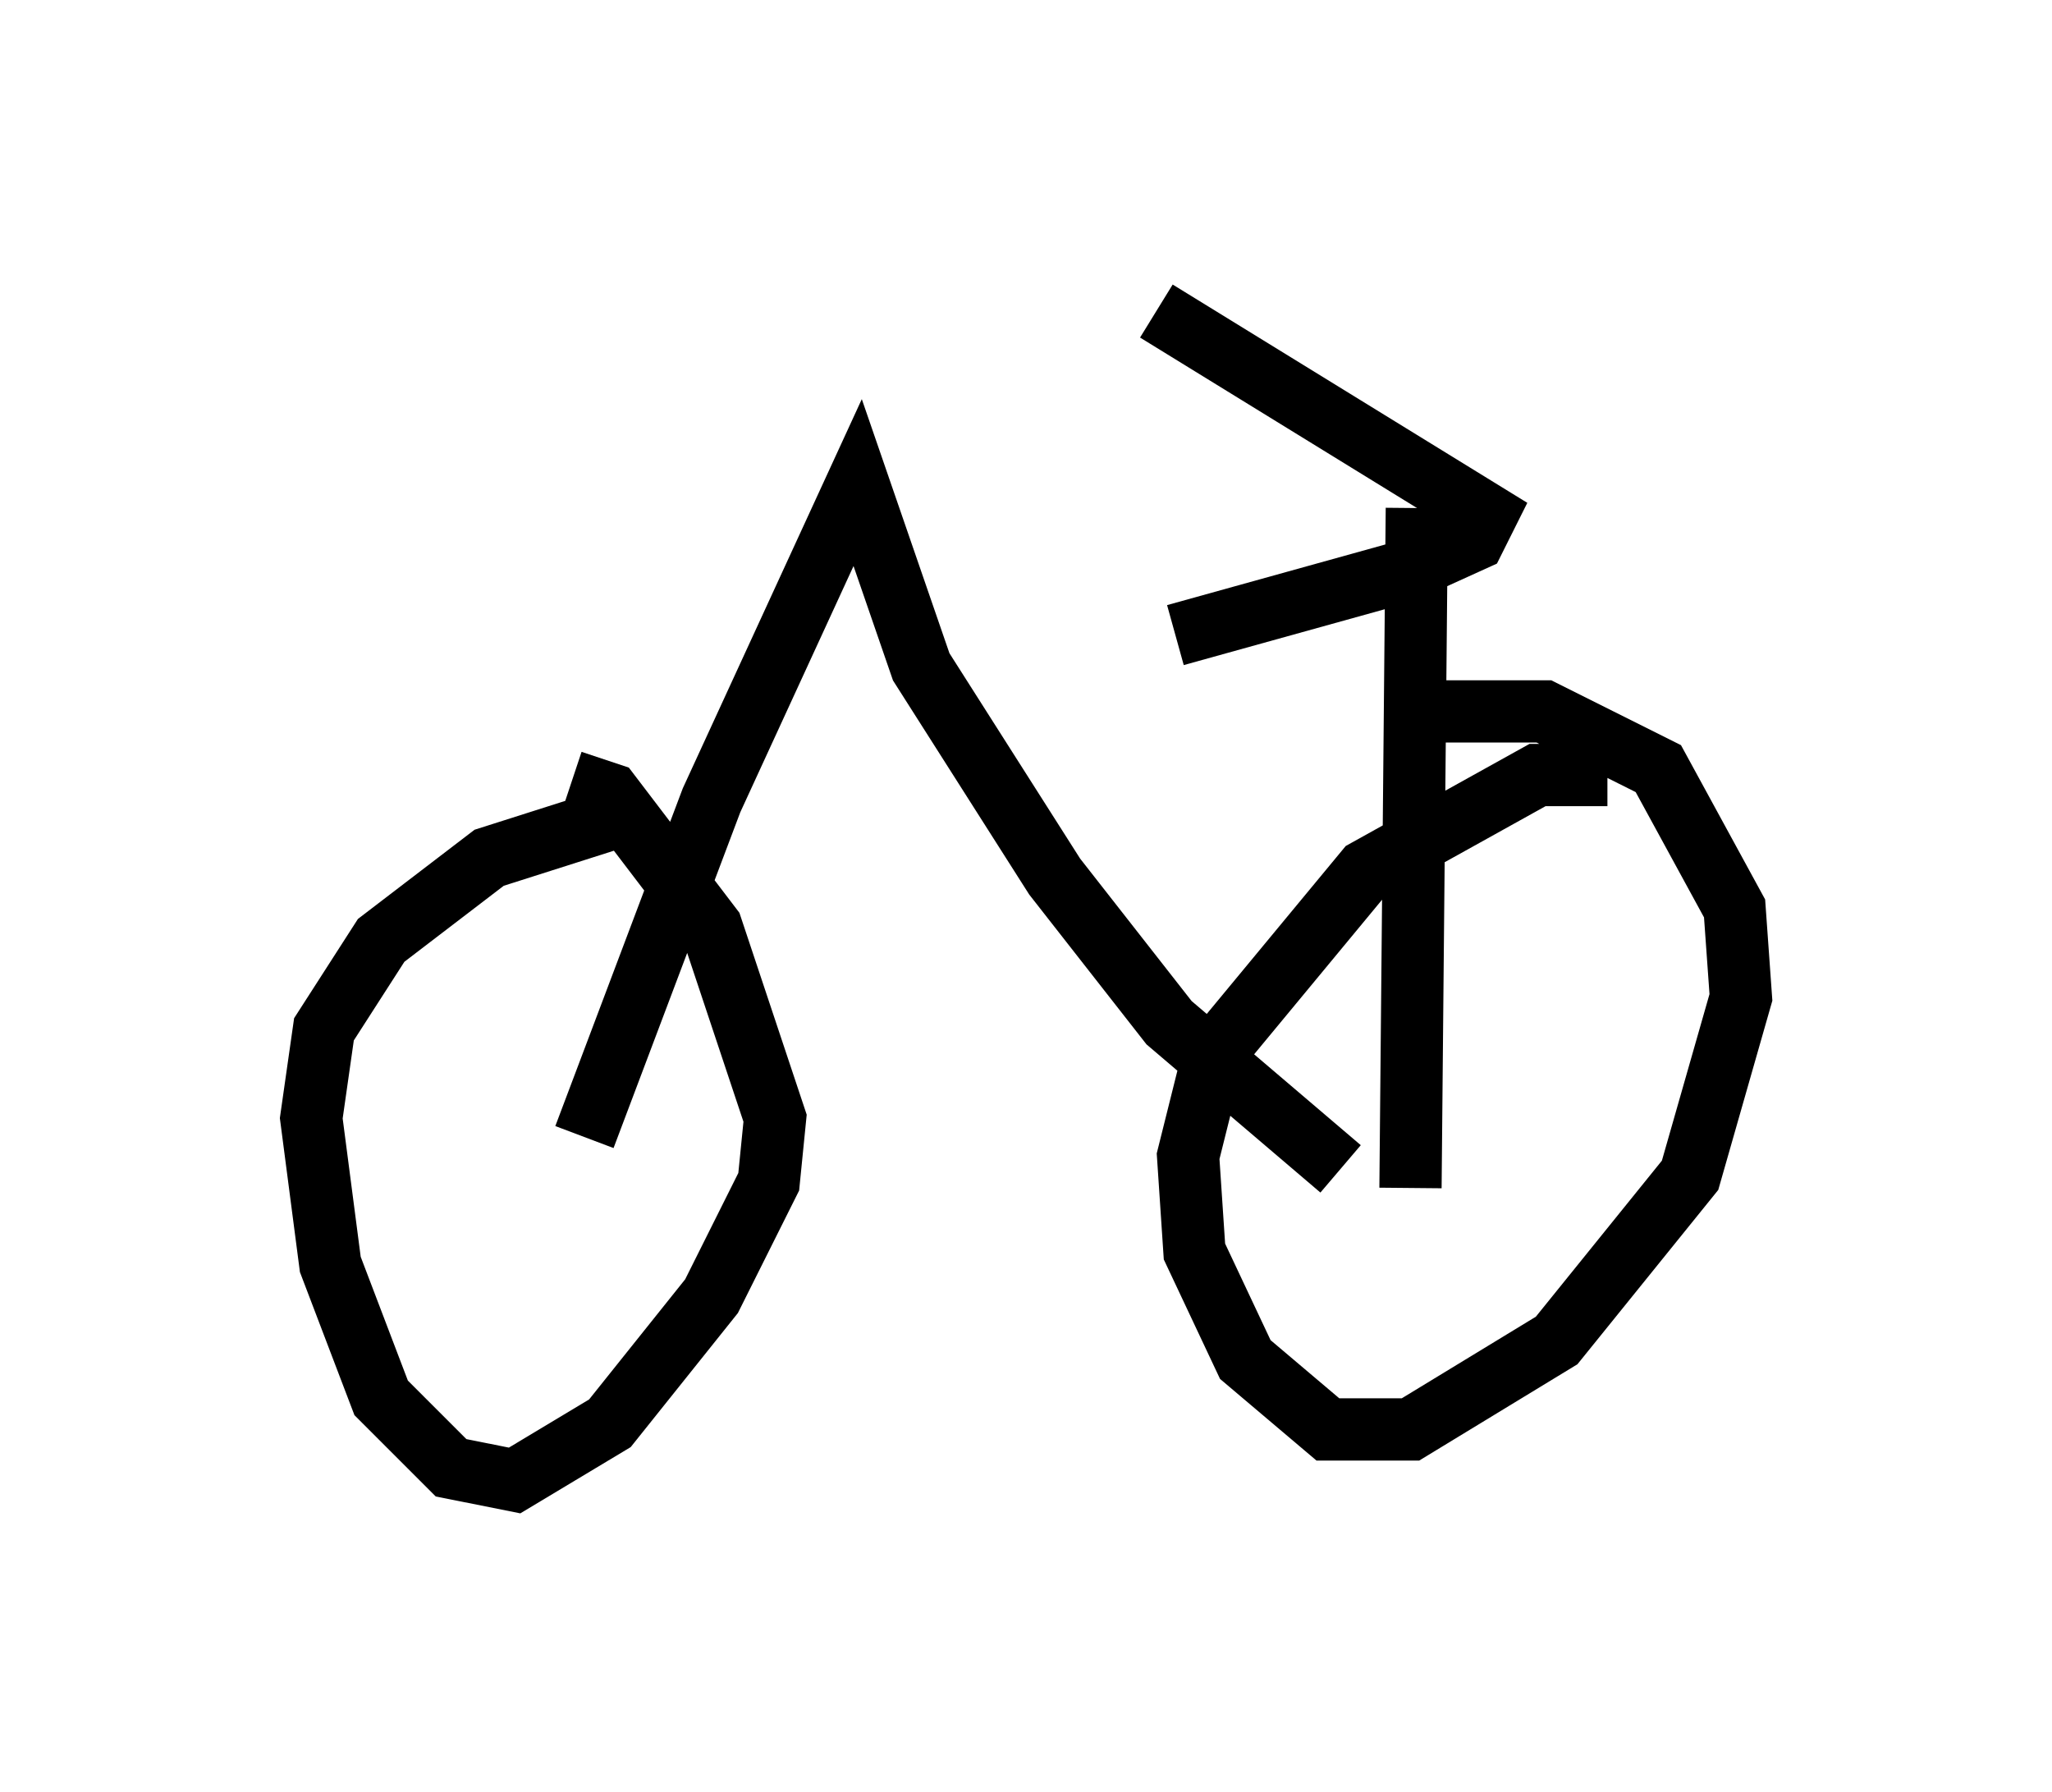 <?xml version="1.0" encoding="utf-8" ?>
<svg baseProfile="full" height="28.784" version="1.1" width="32.969" xmlns="http://www.w3.org/2000/svg" xmlns:ev="http://www.w3.org/2001/xml-events" xmlns:xlink="http://www.w3.org/1999/xlink"><defs /><rect fill="white" height="28.784" width="32.969" x="0" y="0" /><path d="M10.615, 13.371 m-0.51, -0.306 l-2.246, 0.715 -1.735, 1.327 l-0.919, 1.429 -0.204, 1.429 l0.306, 2.348 0.817, 2.144 l1.123, 1.123 1.021, 0.204 l1.531, -0.919 1.633, -2.042 l0.919, -1.838 0.102, -1.021 l-1.021, -3.063 -1.633, -2.144 l-0.613, -0.204 m16.64, -0.102 l-1.123, 0.0 -2.756, 1.531 l-2.45, 2.96 -0.408, 1.633 l0.102, 1.531 0.817, 1.735 l1.327, 1.123 1.327, 0.0 l2.348, -1.429 2.144, -2.654 l0.817, -2.858 -0.102, -1.429 l-1.225, -2.246 -1.838, -0.919 l-2.246, 0.0 m0.204, -3.267 l-0.102, 10.923 m-4.083, -14.088 l5.308, 3.267 -0.204, 0.408 l-1.123, 0.51 -3.675, 1.021 m2.654, 8.575 l-2.756, -2.348 -1.838, -2.348 l-2.144, -3.369 -1.021, -2.96 l-2.348, 5.104 -2.042, 5.41 " fill="none" stroke="black" stroke-width="1" /></svg>